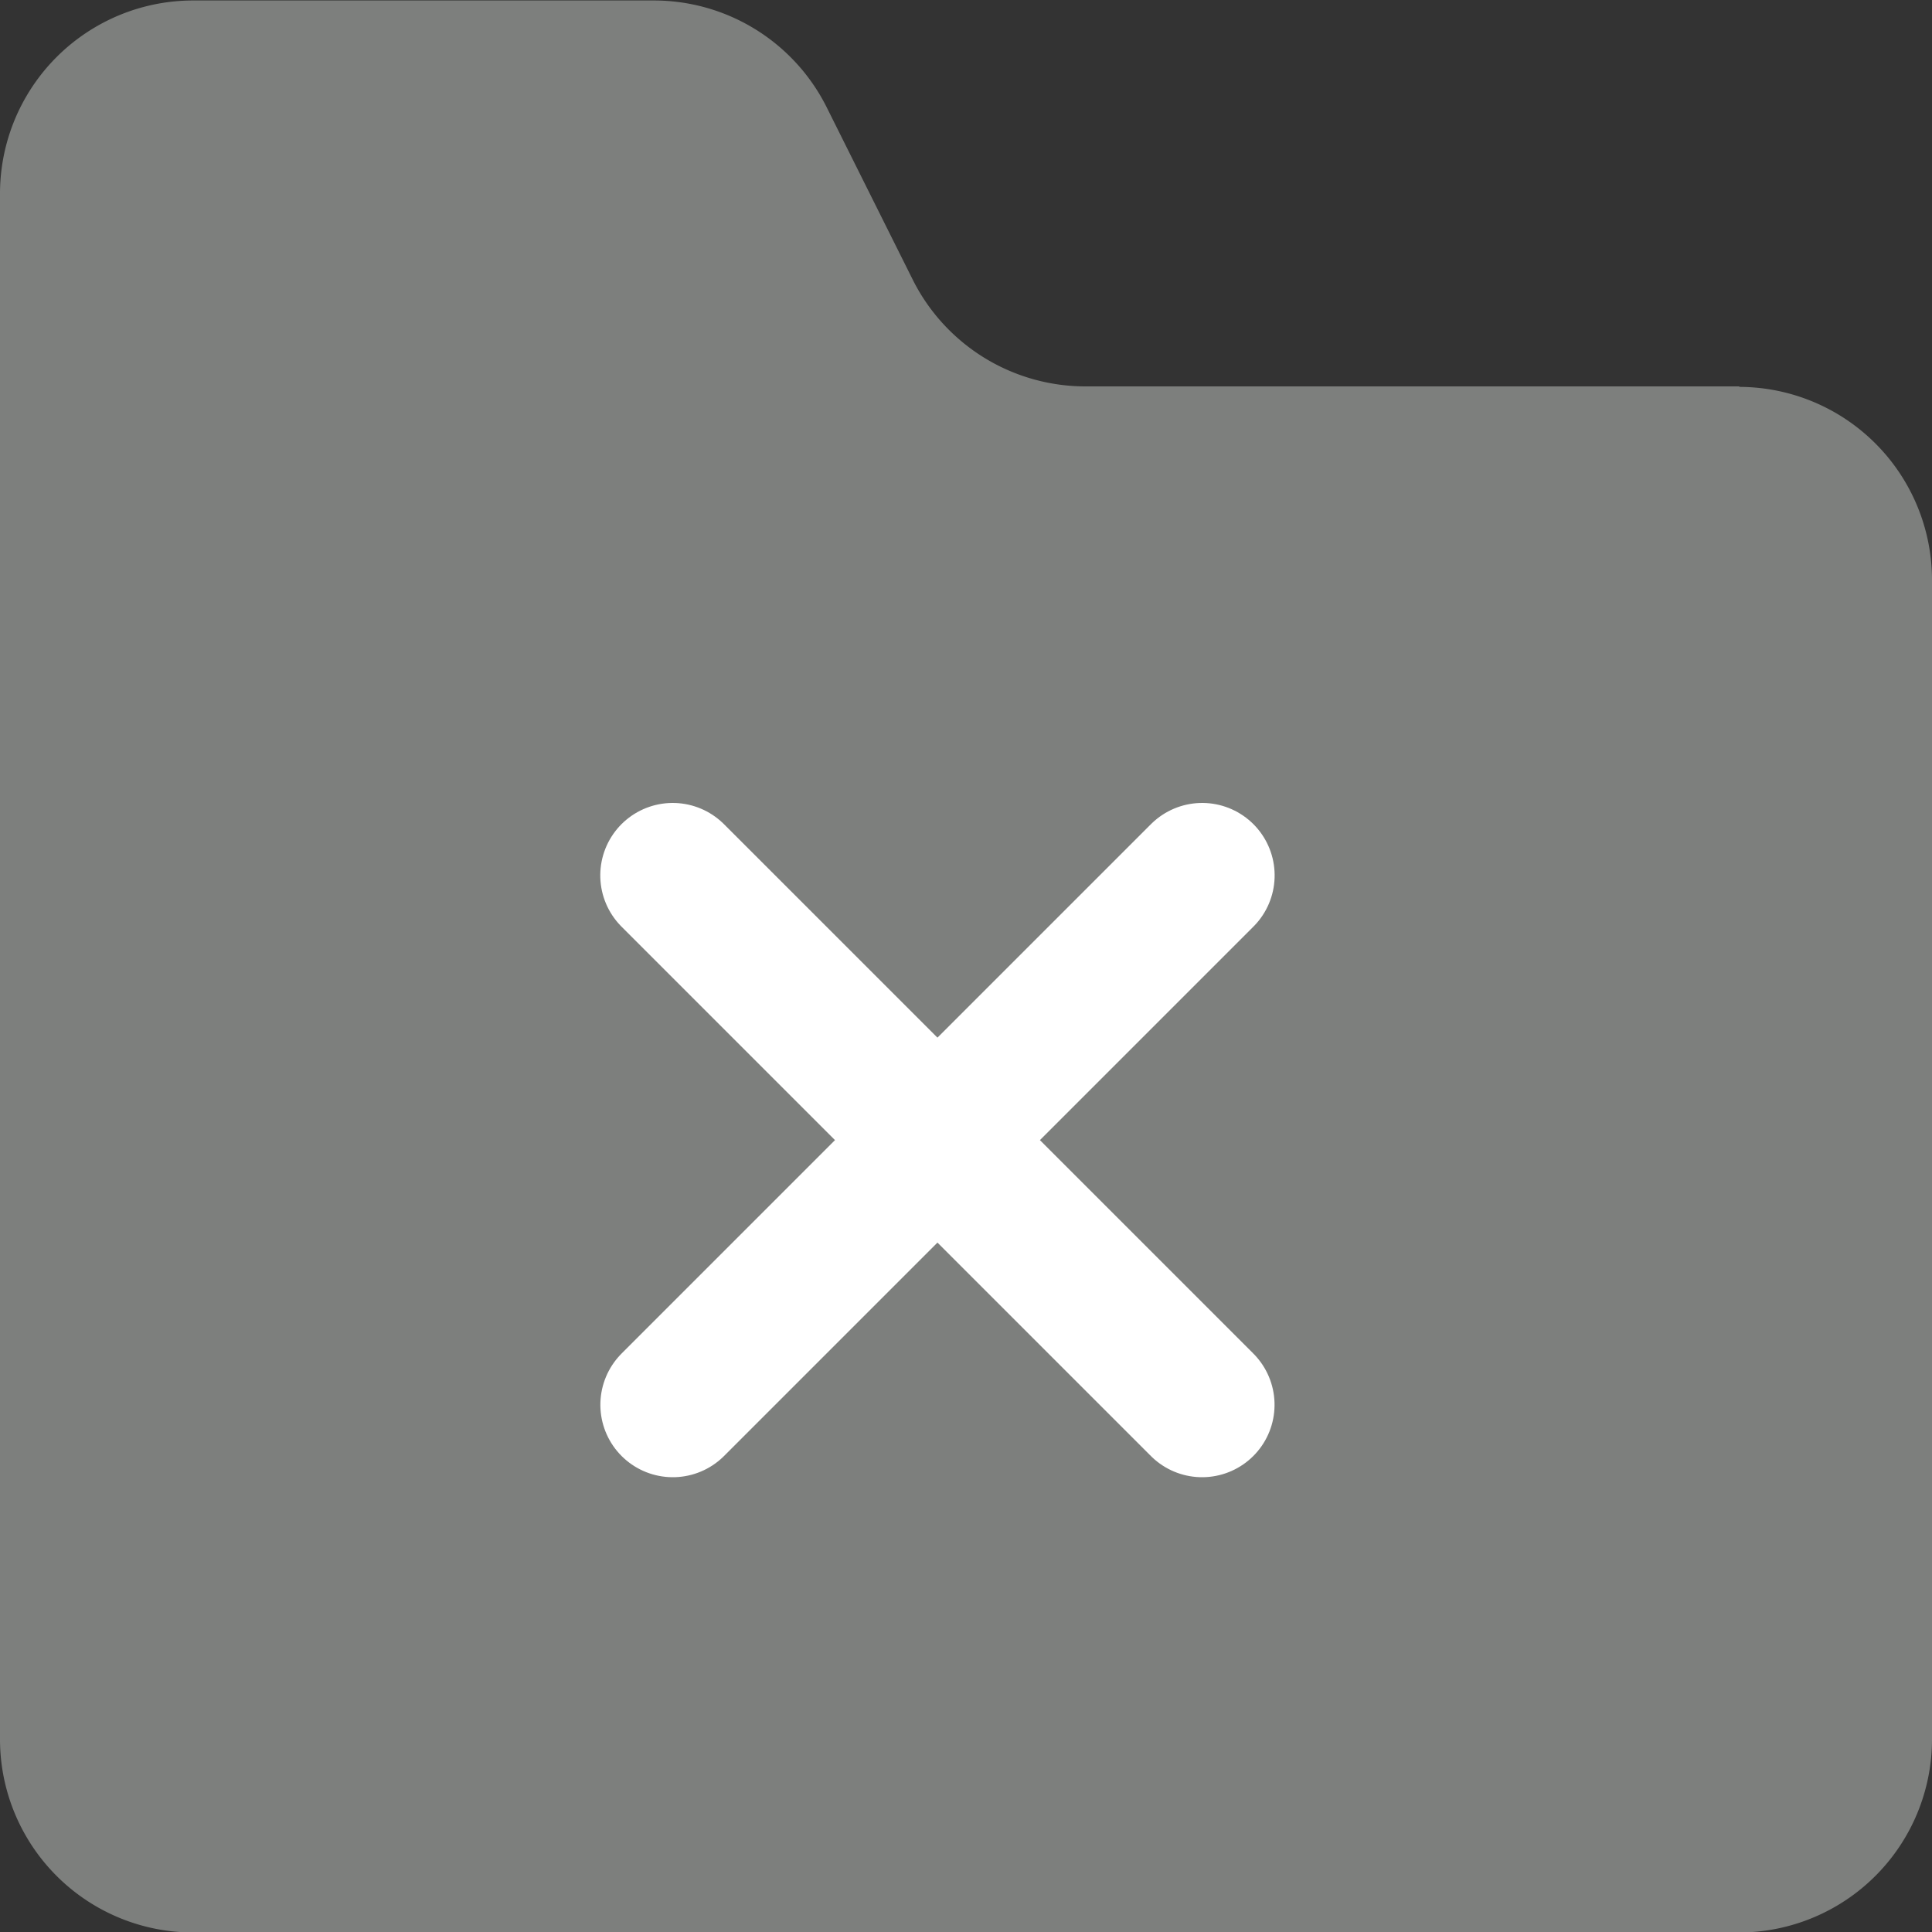 <svg xmlns="http://www.w3.org/2000/svg" width="20" height="20" viewBox="0 0 20 20"><rect x="0" y="0" width="20" height="20" fill="#333333" stroke="none"/><defs><style>.a{fill:#7d7f7d;fill-rule:evenodd;}.b{fill:none;stroke:#fff;stroke-linecap:round;stroke-width:1.5px;}</style></defs><g transform="translate(-10 0)"><g transform="translate(-290 -1679)"><g transform="translate(56 160)"><path class="a" d="M262.005,1523h-6.764a2,2,0,0,1-1.79-1.1l-.893-1.789a2,2,0,0,0-1.79-1.106h-4.763a2,2,0,0,0-2.005,2v16a2,2,0,0,0,2.005,2h16a2,2,0,0,0,1.995-2v-12a2,2,0,0,0-1.995-2Z"/></g><g transform="translate(300 1680.098)"><line class="b" x2="7.75" transform="translate(6.964 7.964) rotate(45)"/><line class="b" x2="7.75" transform="translate(12.445 7.964) rotate(135)"/></g></g></g></svg>